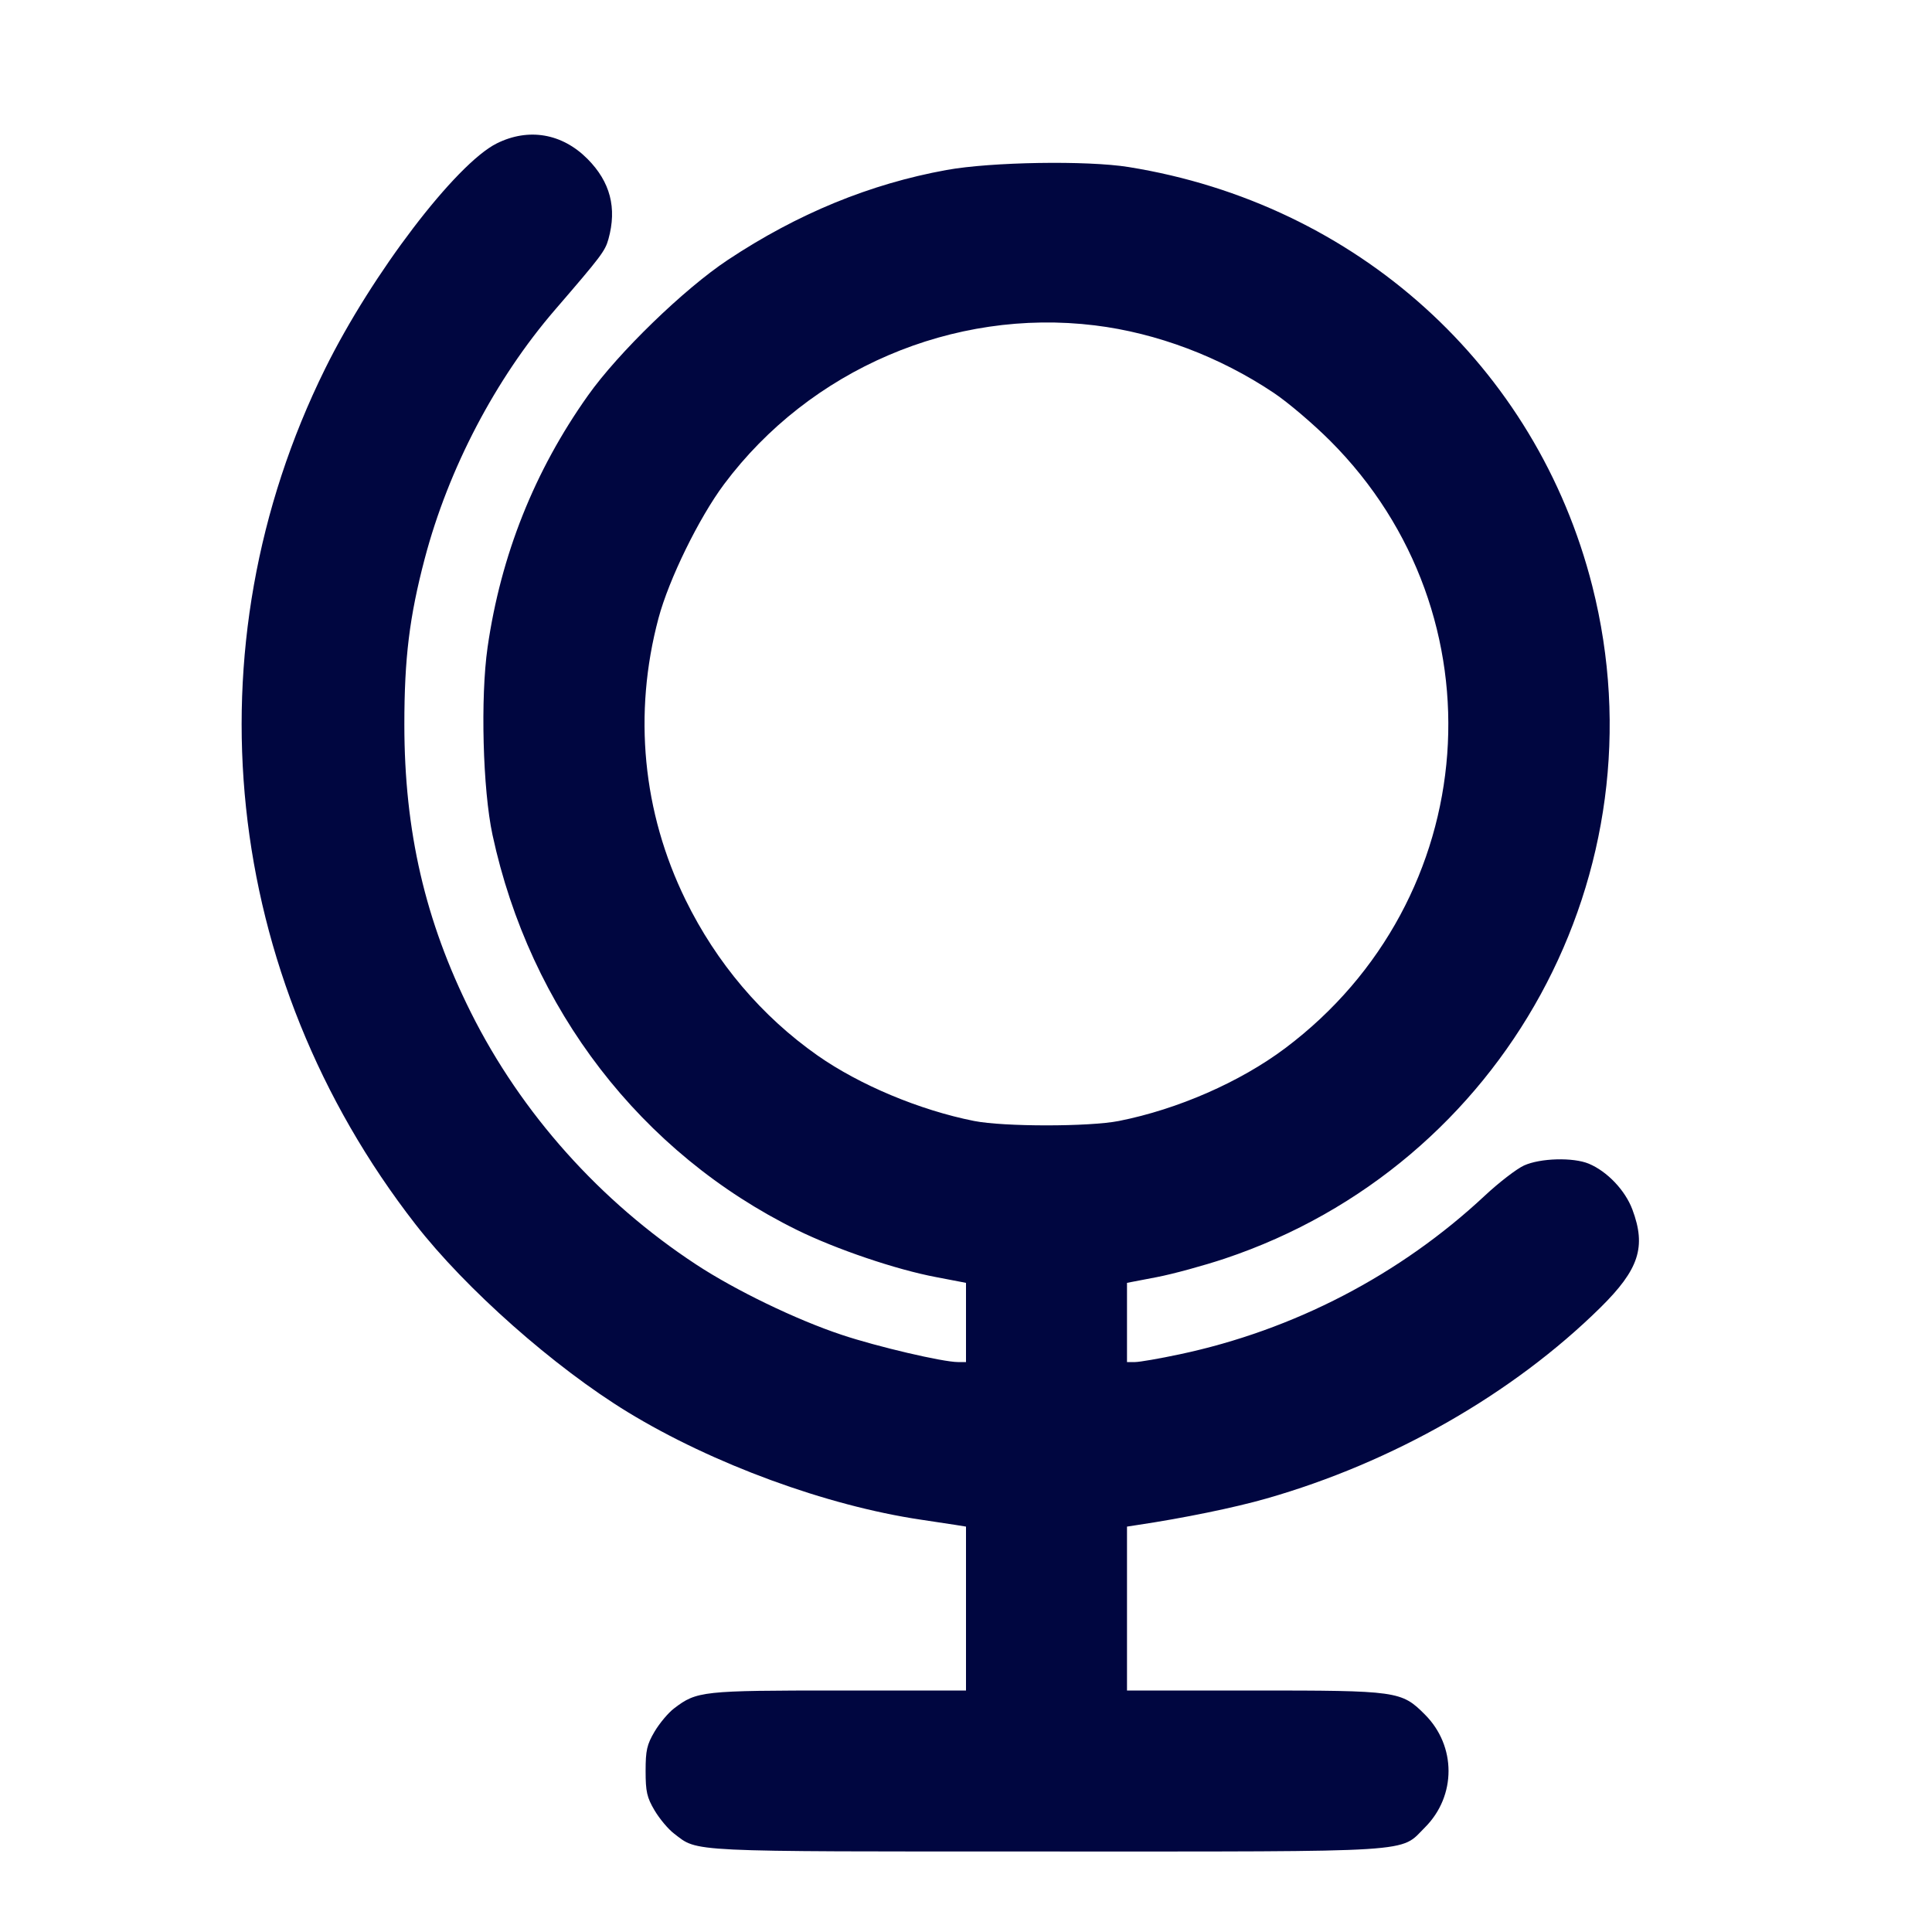 <svg xmlns="http://www.w3.org/2000/svg" width="24" height="24" fill="currentColor" class="mmi mmi-globe-v2" viewBox="0 0 24 24"><path d="M6.170 1.782 C 5.662 2.036,4.620 3.403,4.039 4.580 C 2.327 8.045,2.757 12.117,5.160 15.207 C 5.785 16.011,6.887 16.986,7.800 17.543 C 8.855 18.186,10.267 18.704,11.440 18.878 C 11.605 18.903,11.798 18.932,11.870 18.943 L 12.000 18.964 12.000 19.982 L 12.000 21.000 10.425 21.000 C 8.721 21.000,8.656 21.007,8.374 21.222 C 8.301 21.277,8.192 21.408,8.131 21.511 C 8.036 21.672,8.020 21.744,8.020 22.000 C 8.020 22.256,8.036 22.328,8.131 22.489 C 8.192 22.592,8.301 22.723,8.374 22.778 C 8.677 23.009,8.484 23.000,12.998 23.000 C 17.663 23.000,17.384 23.018,17.701 22.701 C 18.092 22.310,18.092 21.690,17.701 21.299 C 17.409 21.006,17.362 21.000,15.573 21.000 L 14.000 21.000 14.000 19.982 L 14.000 18.964 14.130 18.944 C 14.700 18.859,15.335 18.729,15.733 18.615 C 17.302 18.167,18.794 17.314,19.881 16.243 C 20.361 15.769,20.452 15.490,20.278 15.025 C 20.189 14.787,19.966 14.552,19.737 14.456 C 19.543 14.375,19.135 14.386,18.932 14.478 C 18.840 14.520,18.622 14.688,18.447 14.851 C 17.393 15.837,16.072 16.523,14.653 16.824 C 14.404 16.877,14.155 16.920,14.100 16.920 L 14.000 16.920 14.000 16.428 L 14.000 15.936 14.370 15.865 C 14.573 15.826,14.953 15.722,15.214 15.635 C 18.690 14.473,20.681 10.832,19.780 7.280 C 19.087 4.549,16.855 2.531,14.020 2.075 C 13.504 1.992,12.312 2.011,11.757 2.112 C 10.805 2.285,9.906 2.655,9.041 3.229 C 8.497 3.590,7.681 4.381,7.304 4.913 C 6.639 5.850,6.222 6.896,6.057 8.040 C 5.967 8.664,5.997 9.808,6.118 10.371 C 6.584 12.535,7.962 14.324,9.900 15.279 C 10.386 15.518,11.130 15.771,11.630 15.865 L 12.000 15.936 12.000 16.428 L 12.000 16.920 11.900 16.920 C 11.714 16.920,10.896 16.729,10.457 16.582 C 9.893 16.395,9.134 16.028,8.646 15.707 C 7.454 14.924,6.476 13.830,5.850 12.578 C 5.281 11.440,5.023 10.325,5.023 9.000 C 5.023 8.176,5.086 7.662,5.276 6.940 C 5.570 5.823,6.155 4.706,6.894 3.849 C 7.470 3.181,7.516 3.120,7.558 2.971 C 7.666 2.582,7.581 2.259,7.298 1.974 C 6.982 1.656,6.565 1.585,6.170 1.782 M13.601 4.042 C 14.369 4.136,15.154 4.432,15.824 4.881 C 15.998 4.997,16.313 5.265,16.524 5.476 C 18.687 7.640,18.425 11.175,15.964 13.022 C 15.405 13.441,14.631 13.780,13.900 13.925 C 13.532 13.998,12.468 13.998,12.100 13.925 C 11.425 13.791,10.678 13.478,10.155 13.111 C 9.462 12.624,8.901 11.963,8.517 11.180 C 7.982 10.089,7.864 8.865,8.180 7.680 C 8.309 7.196,8.683 6.433,8.994 6.016 C 10.061 4.588,11.840 3.826,13.601 4.042 " fill="#000640" stroke="none" fill-rule="evenodd"></path></svg>